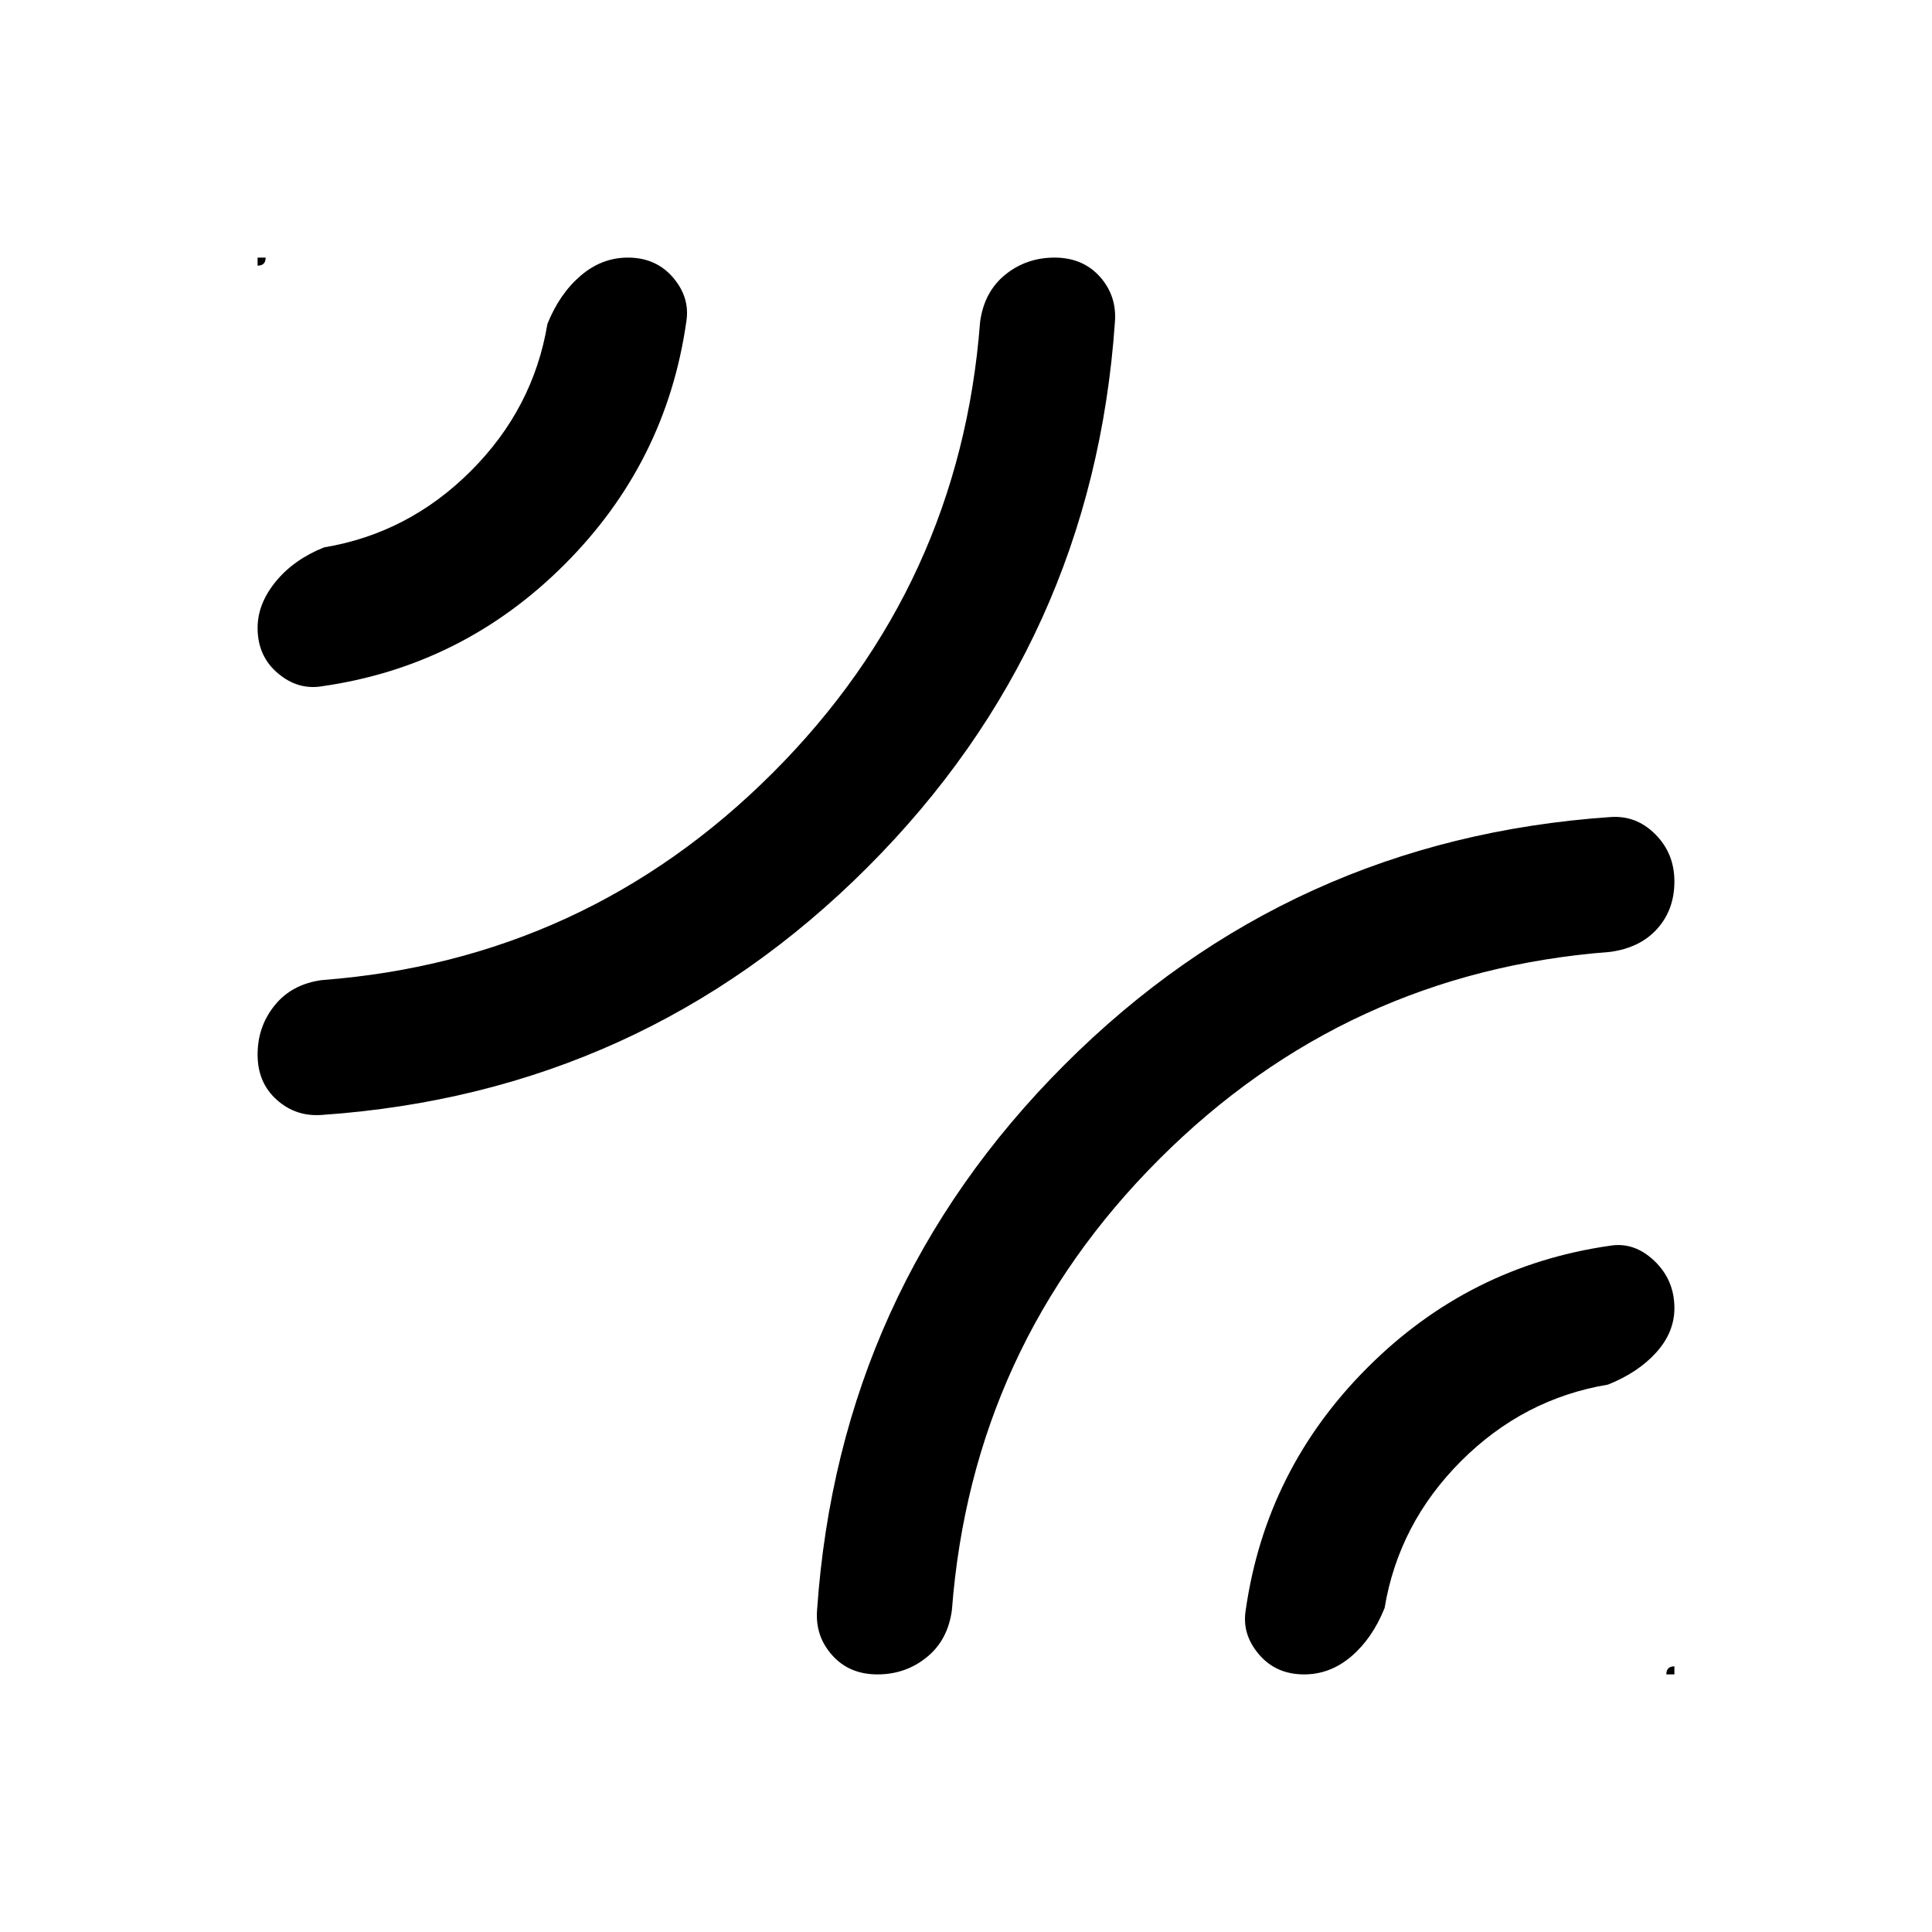 <svg xmlns="http://www.w3.org/2000/svg" height="24" width="24"><path d="M3.2 3.3V3.2H3.3Q3.3 3.25 3.275 3.275Q3.25 3.3 3.2 3.3ZM4 13.85Q3.675 13.875 3.438 13.662Q3.2 13.45 3.2 13.1Q3.2 12.75 3.413 12.488Q3.625 12.225 4 12.175Q7.275 11.925 9.6 9.6Q11.925 7.275 12.175 4Q12.225 3.625 12.488 3.412Q12.75 3.2 13.1 3.2Q13.45 3.2 13.663 3.437Q13.875 3.675 13.85 4Q13.575 7.975 10.775 10.775Q7.975 13.575 4 13.85ZM4 8.525Q3.7 8.575 3.45 8.362Q3.2 8.15 3.2 7.8Q3.2 7.5 3.425 7.225Q3.65 6.95 4.025 6.8Q5.075 6.625 5.85 5.85Q6.625 5.075 6.8 4.025Q6.95 3.65 7.213 3.425Q7.475 3.2 7.8 3.2Q8.15 3.2 8.363 3.45Q8.575 3.7 8.525 4Q8.275 5.75 7.013 7.012Q5.75 8.275 4 8.525ZM10.9 20.8Q10.55 20.8 10.338 20.562Q10.125 20.325 10.15 20Q10.425 16.025 13.225 13.225Q16.025 10.425 20 10.15Q20.325 10.125 20.562 10.363Q20.8 10.6 20.8 10.95Q20.8 11.3 20.587 11.537Q20.375 11.775 20 11.825Q16.725 12.075 14.4 14.4Q12.075 16.725 11.825 20Q11.775 20.375 11.512 20.587Q11.25 20.8 10.9 20.8ZM20.7 20.8Q20.7 20.75 20.725 20.725Q20.75 20.7 20.8 20.7V20.8ZM16.2 20.8Q15.85 20.8 15.638 20.55Q15.425 20.3 15.475 20Q15.725 18.25 16.988 16.988Q18.25 15.725 20 15.475Q20.3 15.425 20.55 15.662Q20.8 15.9 20.8 16.25Q20.8 16.55 20.575 16.8Q20.35 17.05 19.975 17.2Q18.925 17.375 18.15 18.15Q17.375 18.925 17.2 19.975Q17.05 20.35 16.788 20.575Q16.525 20.8 16.2 20.8Z"/></svg>